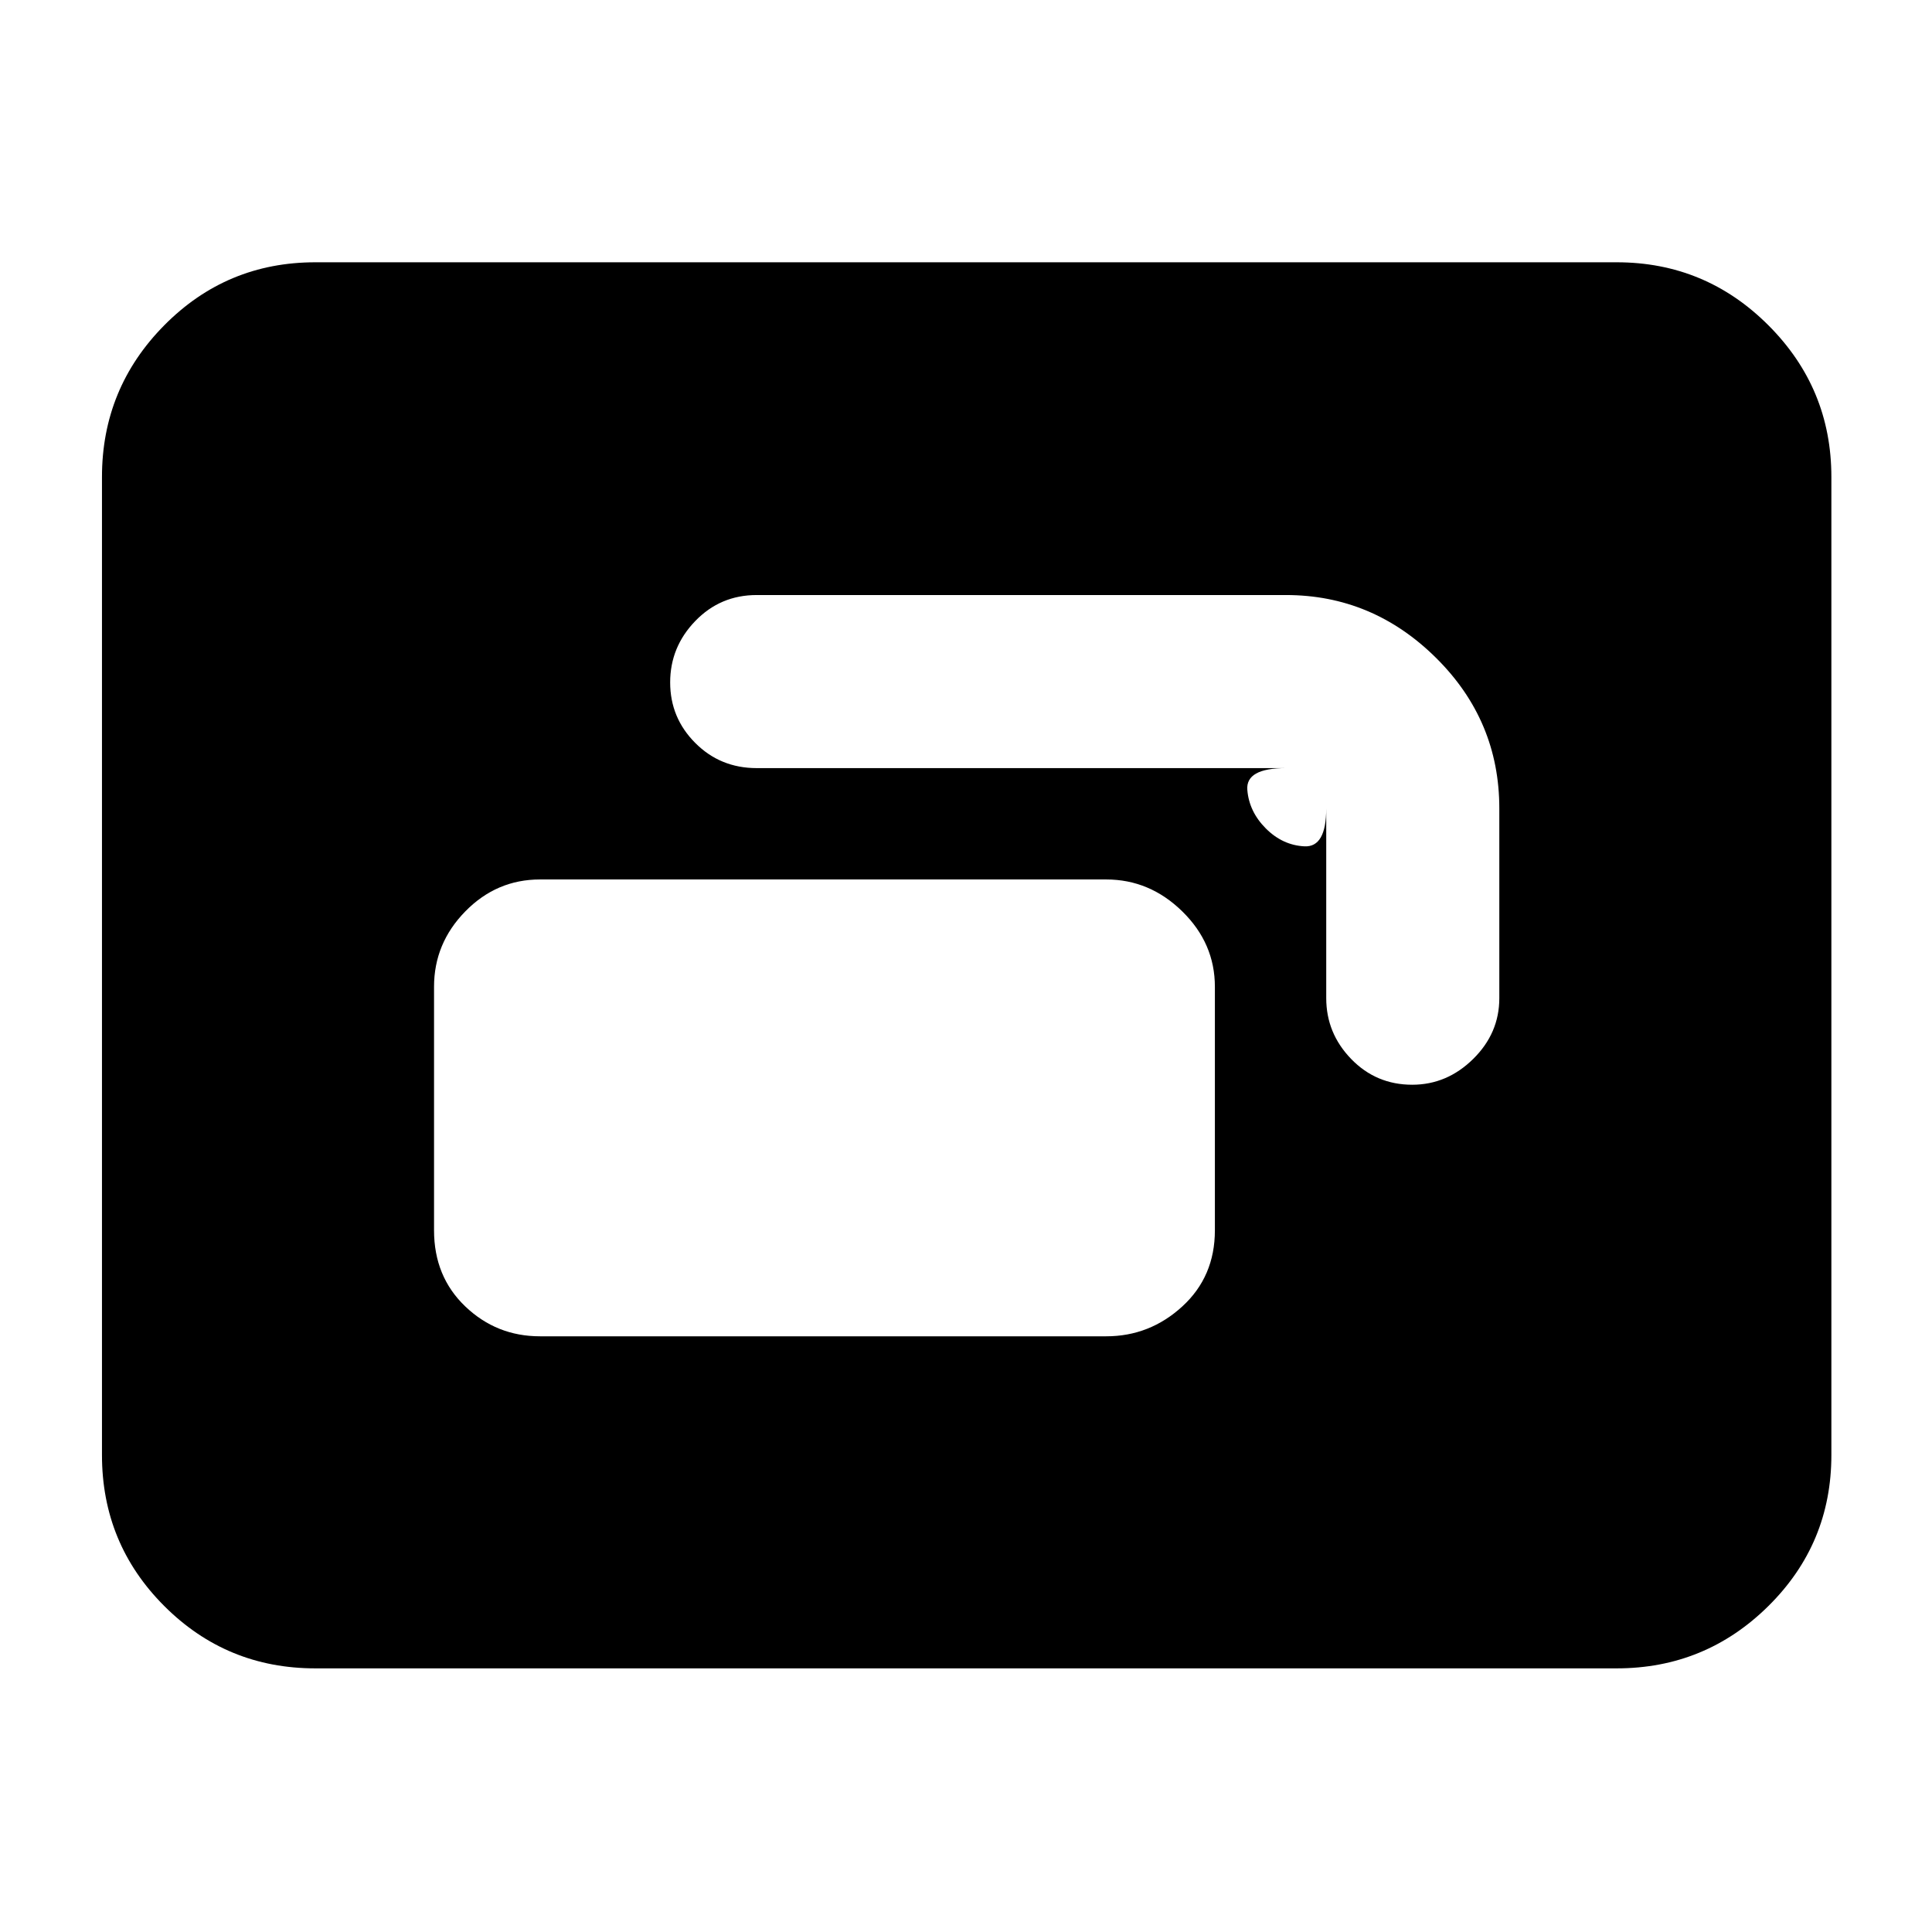 <svg xmlns="http://www.w3.org/2000/svg" height="40" viewBox="0 -960 960 960" width="40"><path d="M268.33-296h281.34q21.6 0 37.8-14.83 16.2-14.84 16.2-37.84v-121q0-21.6-16.2-37.46-16.2-15.87-37.8-15.87H268.33q-21.6 0-37.13 15.87-15.53 15.86-15.53 37.46v121q0 23 15.53 37.84Q246.73-296 268.33-296ZM333-620.91q0 17.58 12.47 30.08 12.46 12.5 30.53 12.5h263q-20.09 0-19.21 10.83.88 10.83 9.21 19.17 8.33 8.33 19.17 8.87 10.83.55 10.83-18.87V-464q0 17.4 12.39 30.2t30.33 12.8Q719-421 732-433.8t13-30.2v-94.33q0-43.67-31.5-74.84-31.5-31.16-74.5-31.16H376q-18.07 0-30.53 12.92Q333-638.5 333-620.91ZM156.67-131q-44.07 0-75.04-30.97Q50.67-192.93 50.67-237v-486q0-44.07 30.96-75.37 30.97-31.3 75.04-31.3h646.66q44.07 0 75.37 31.3Q910-767.07 910-723v486q0 44.07-31.3 75.03Q847.4-131 803.33-131H156.67Z"/></svg>